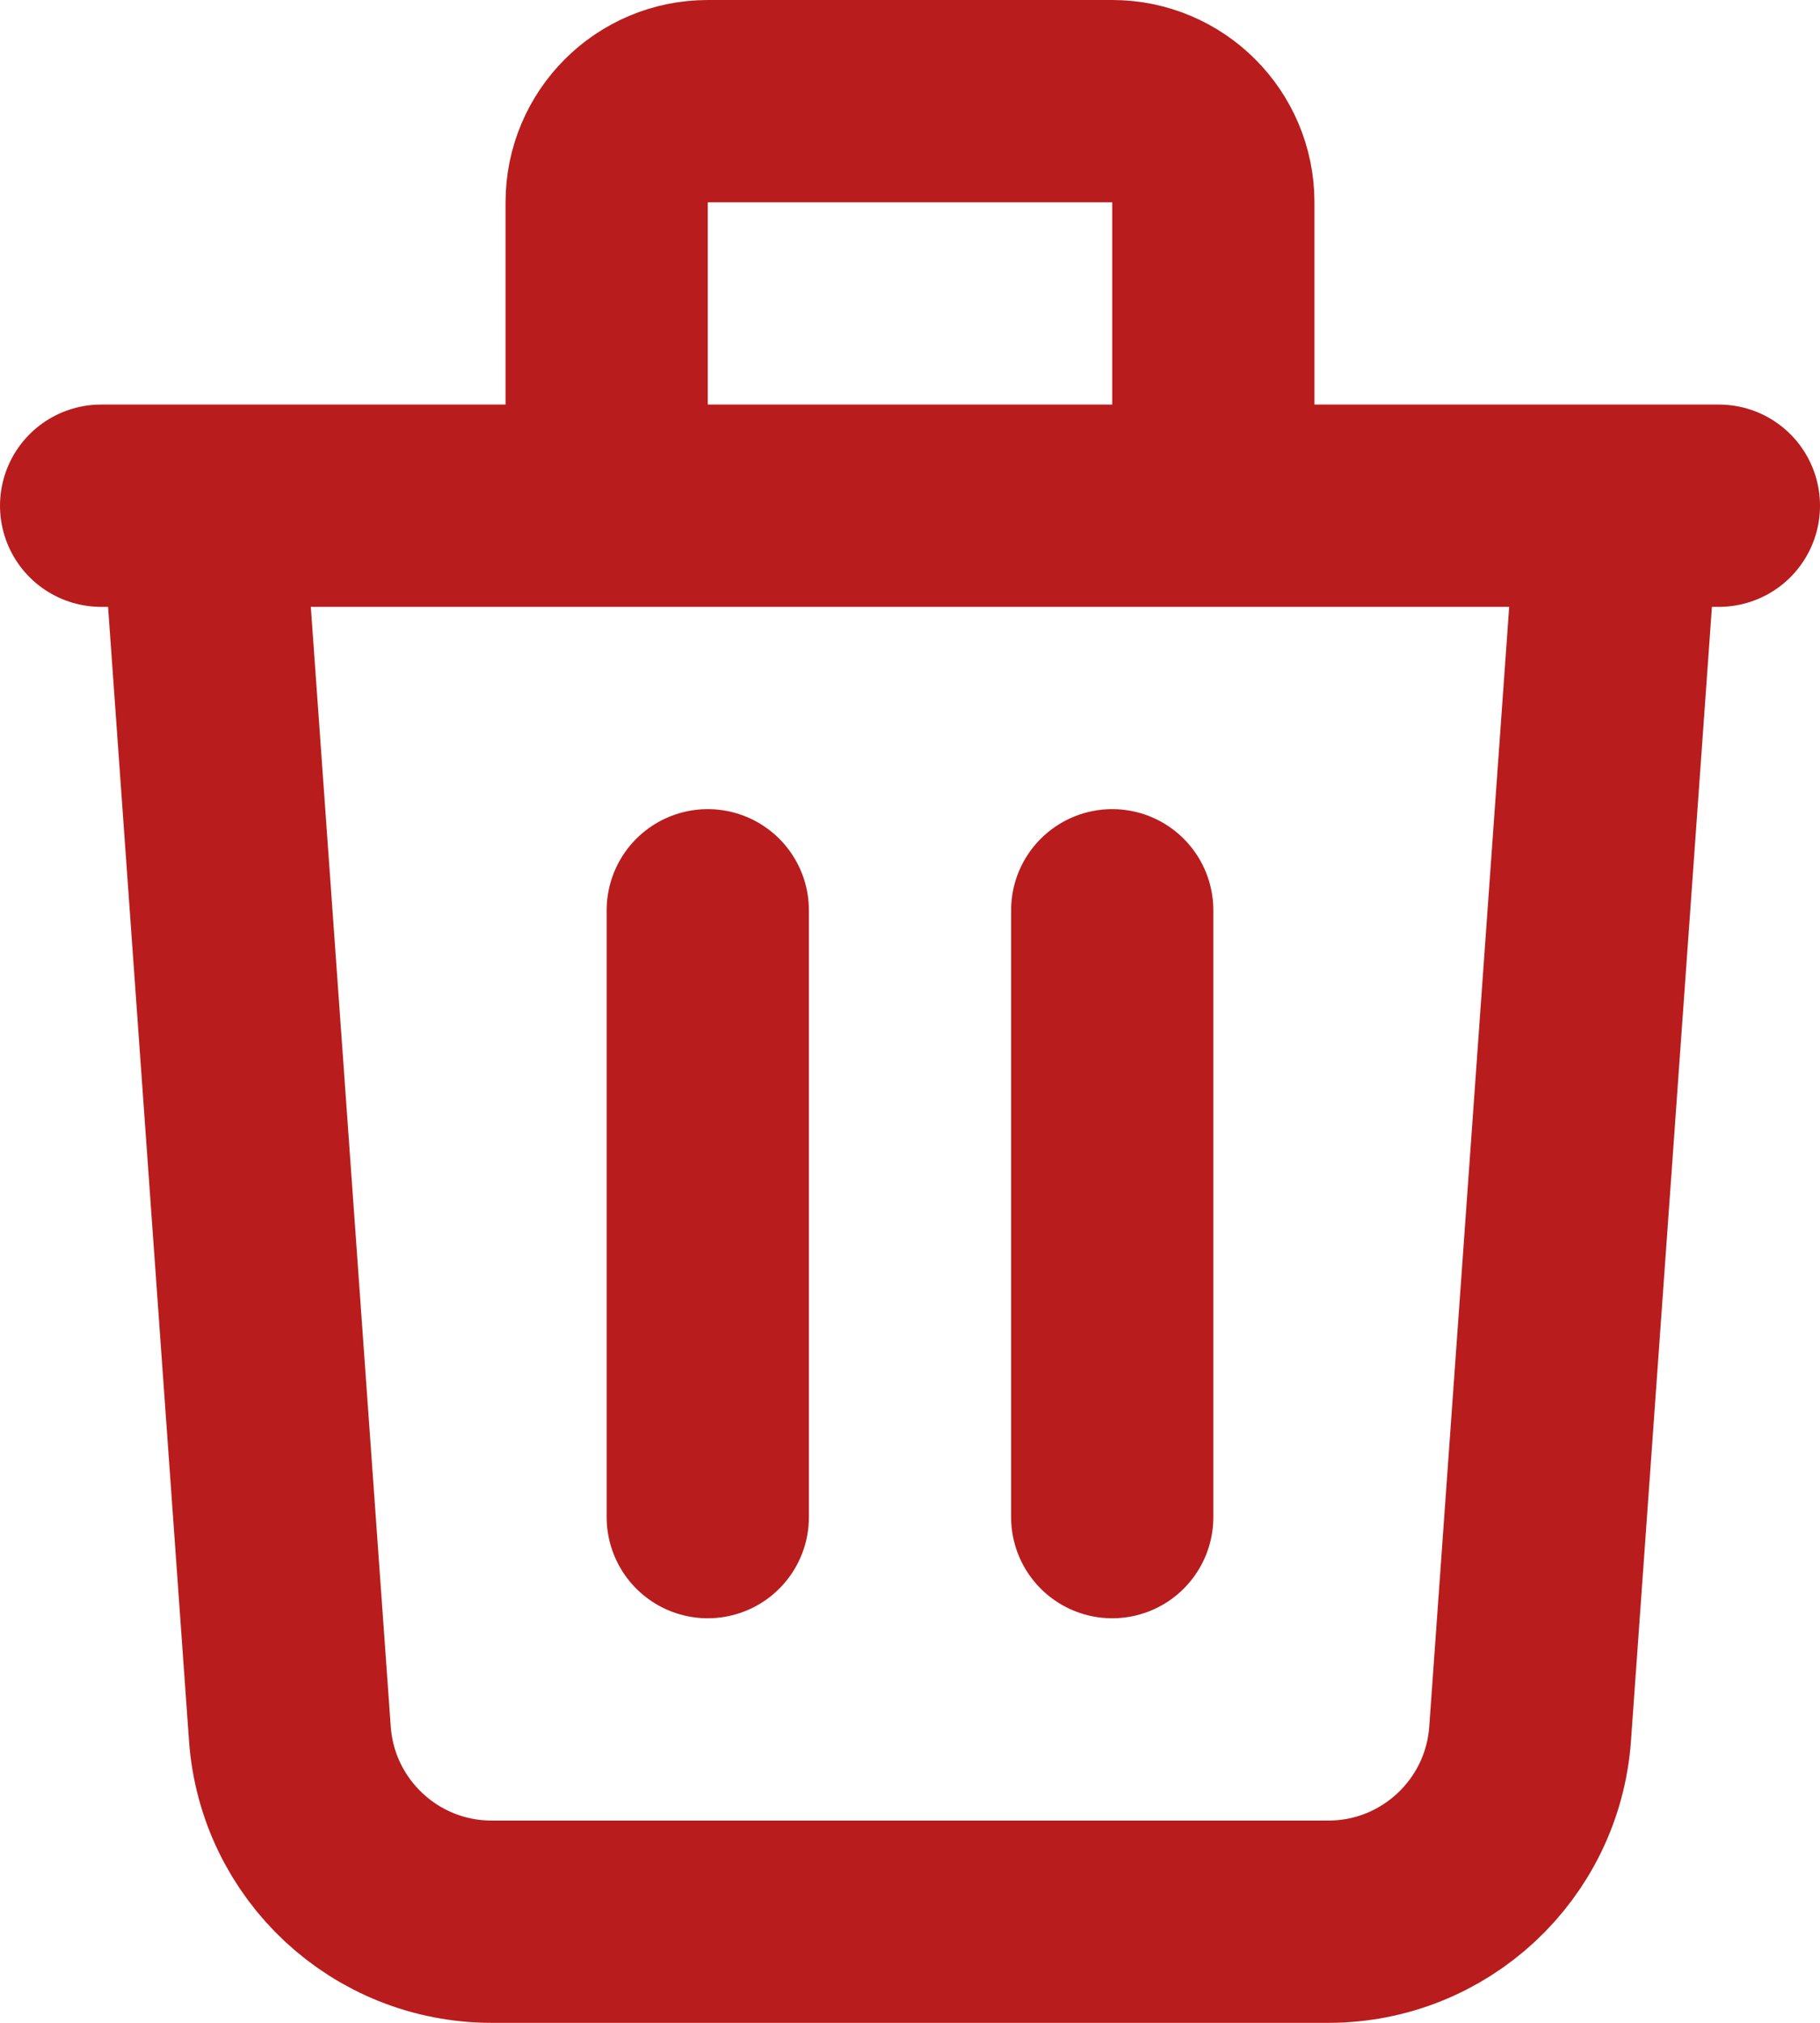<svg width="18" height="20" viewBox="0 0 18 20" fill="none" xmlns="http://www.w3.org/2000/svg">
<path d="M16 5L15.133 17.142C15.058 18.189 14.187 19 13.138 19H4.862C3.813 19 2.942 18.189 2.867 17.142L2 5M7 9V15M11 9V15M12 5V2C12 1.448 11.552 1 11 1H7C6.448 1 6 1.448 6 2V5M1 5H17" stroke="#B91C1C" stroke-width="2" stroke-linecap="round" stroke-linejoin="round"/>
</svg>
